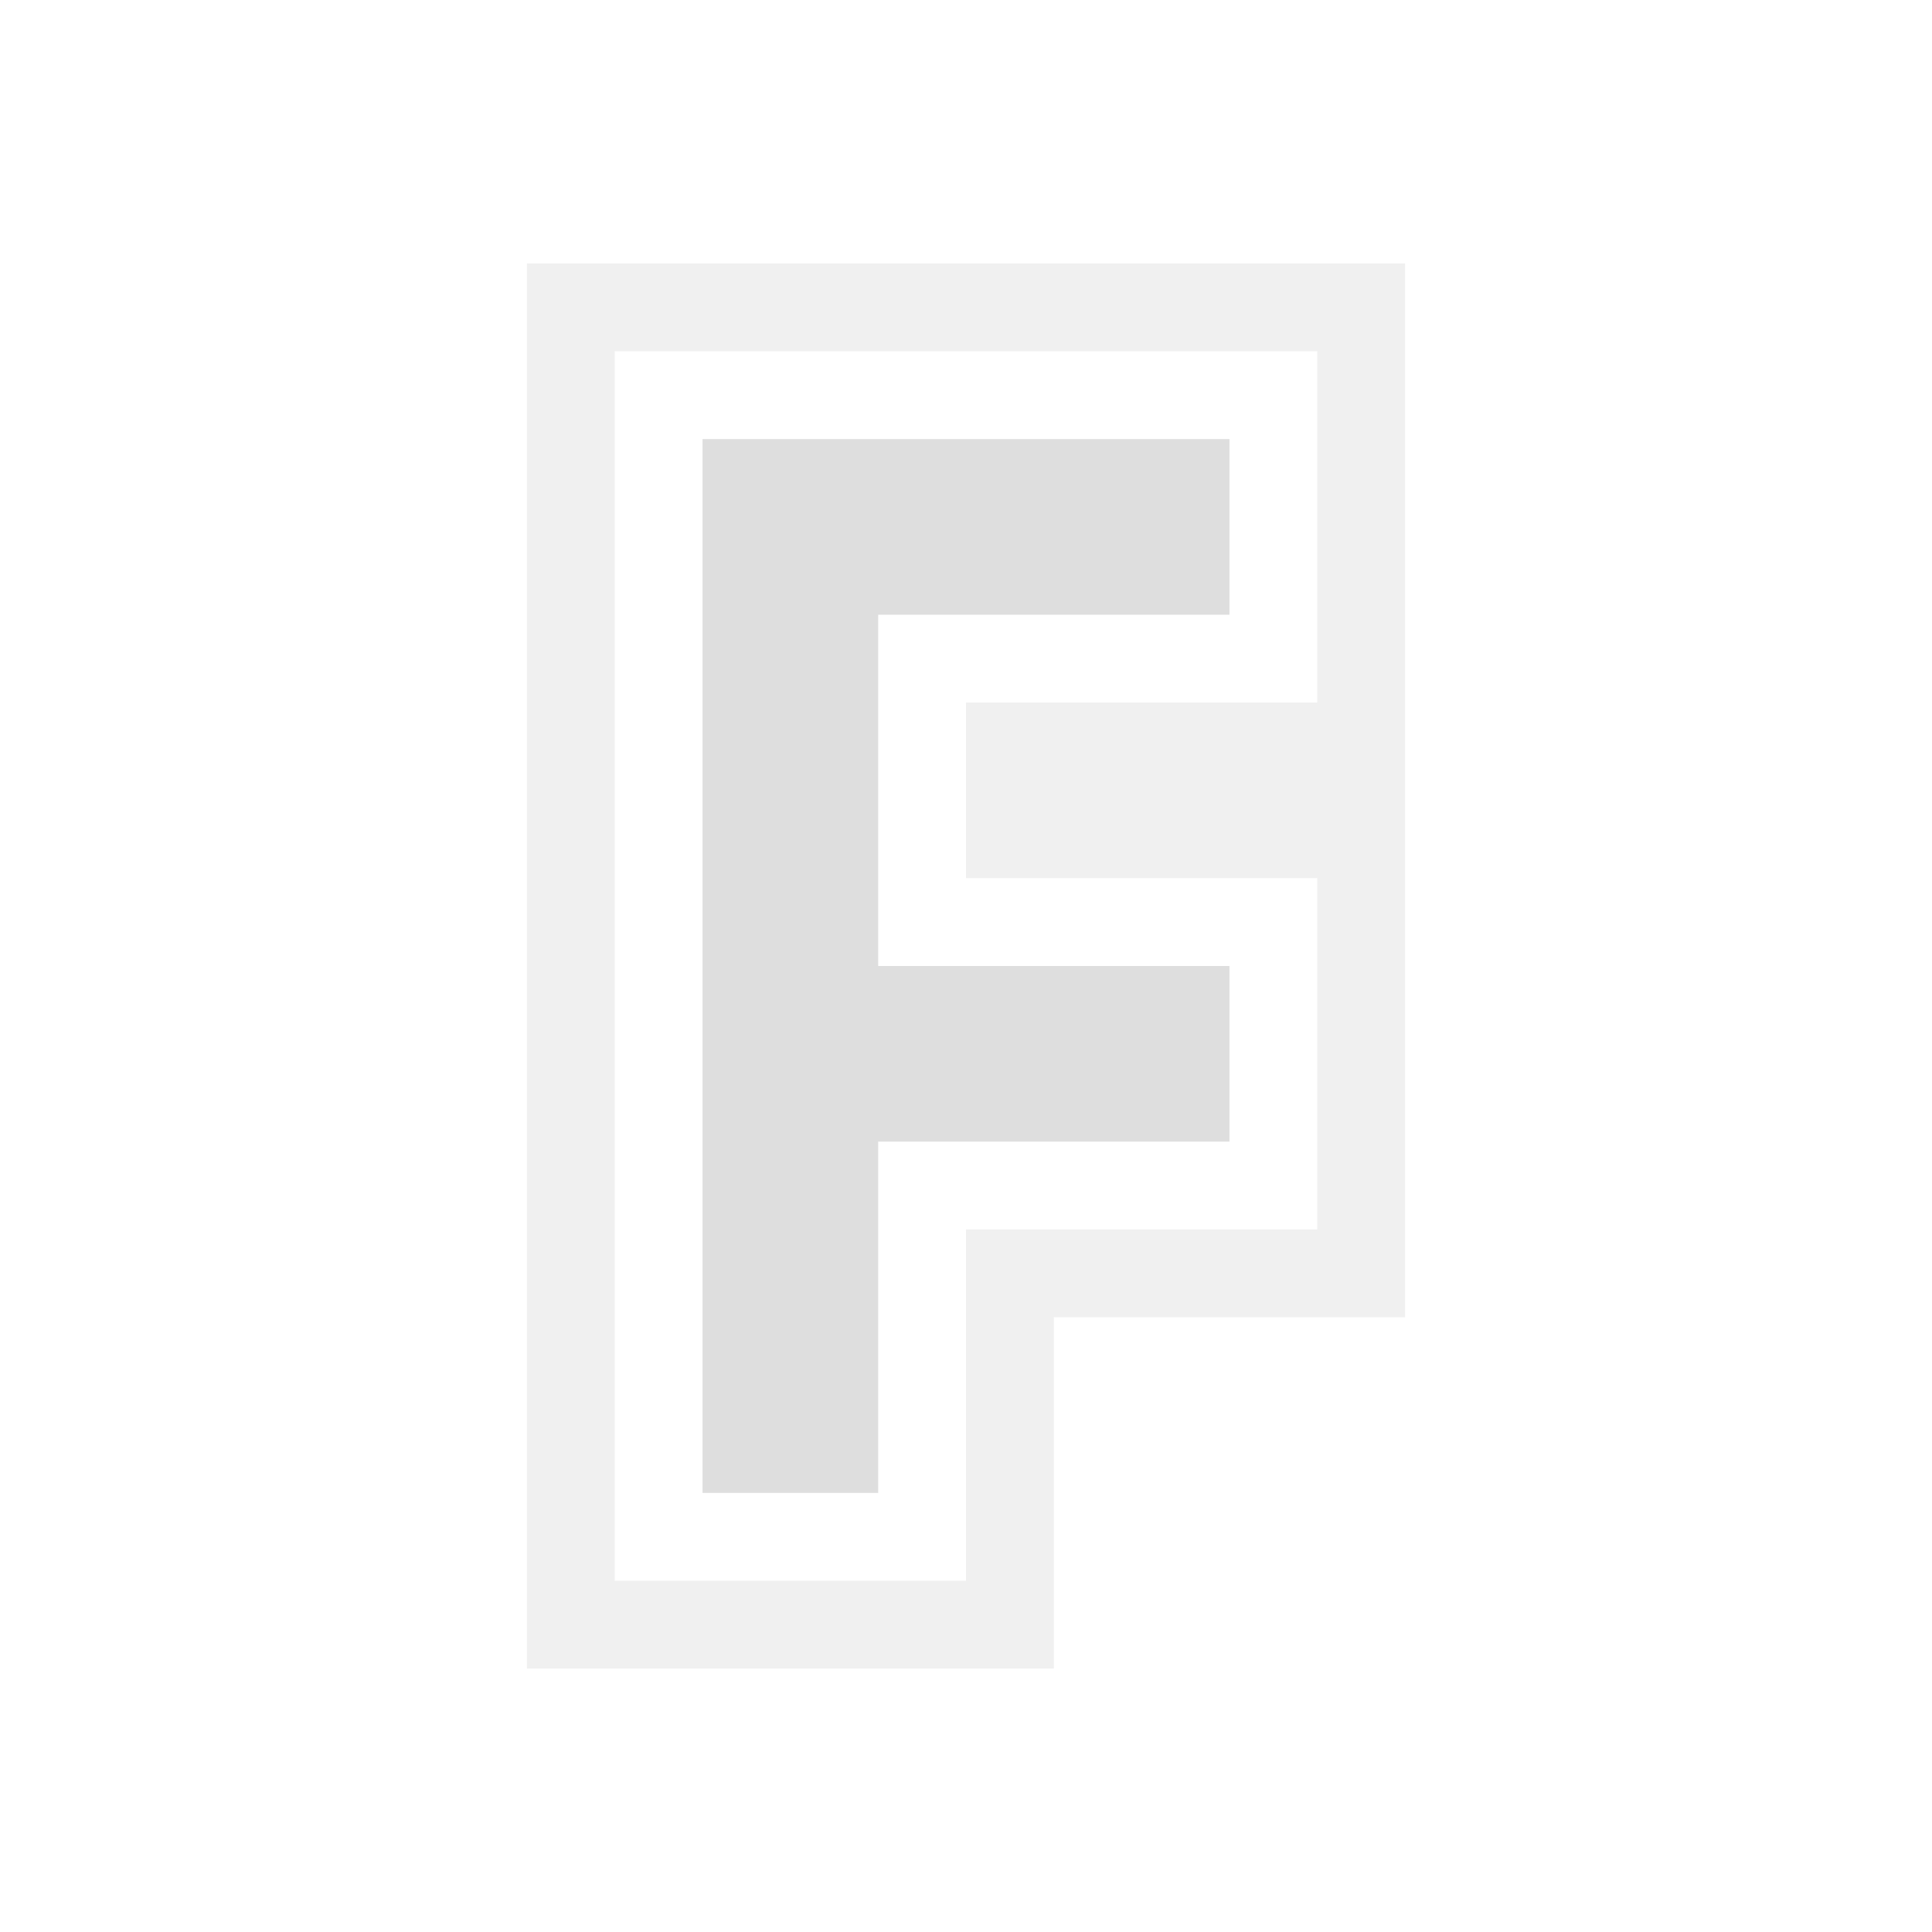 <svg xmlns="http://www.w3.org/2000/svg" width="16" height="16" viewBox="-3 -3 22 22">
<style id="current-color-scheme" type="text/css">
.ColorScheme-Contrast{color:#dedede}
</style>
<path d="M5 2v12h2v-4h4V8H7V4h4V2Z" class="ColorScheme-Contrast" style="color:#000;-inkscape-stroke:none;fill:#dedede;fill-opacity:1"/>
<path d="M3 0v16h6v-4h4V0zm1 1h8v4H8v2h4v4H8v4H4z" style="fill:#dedede;stroke-width:2;stroke-linecap:round;stroke-linejoin:round;paint-order:stroke fill markers;stop-color:#000;opacity:.45"/>
</svg>
